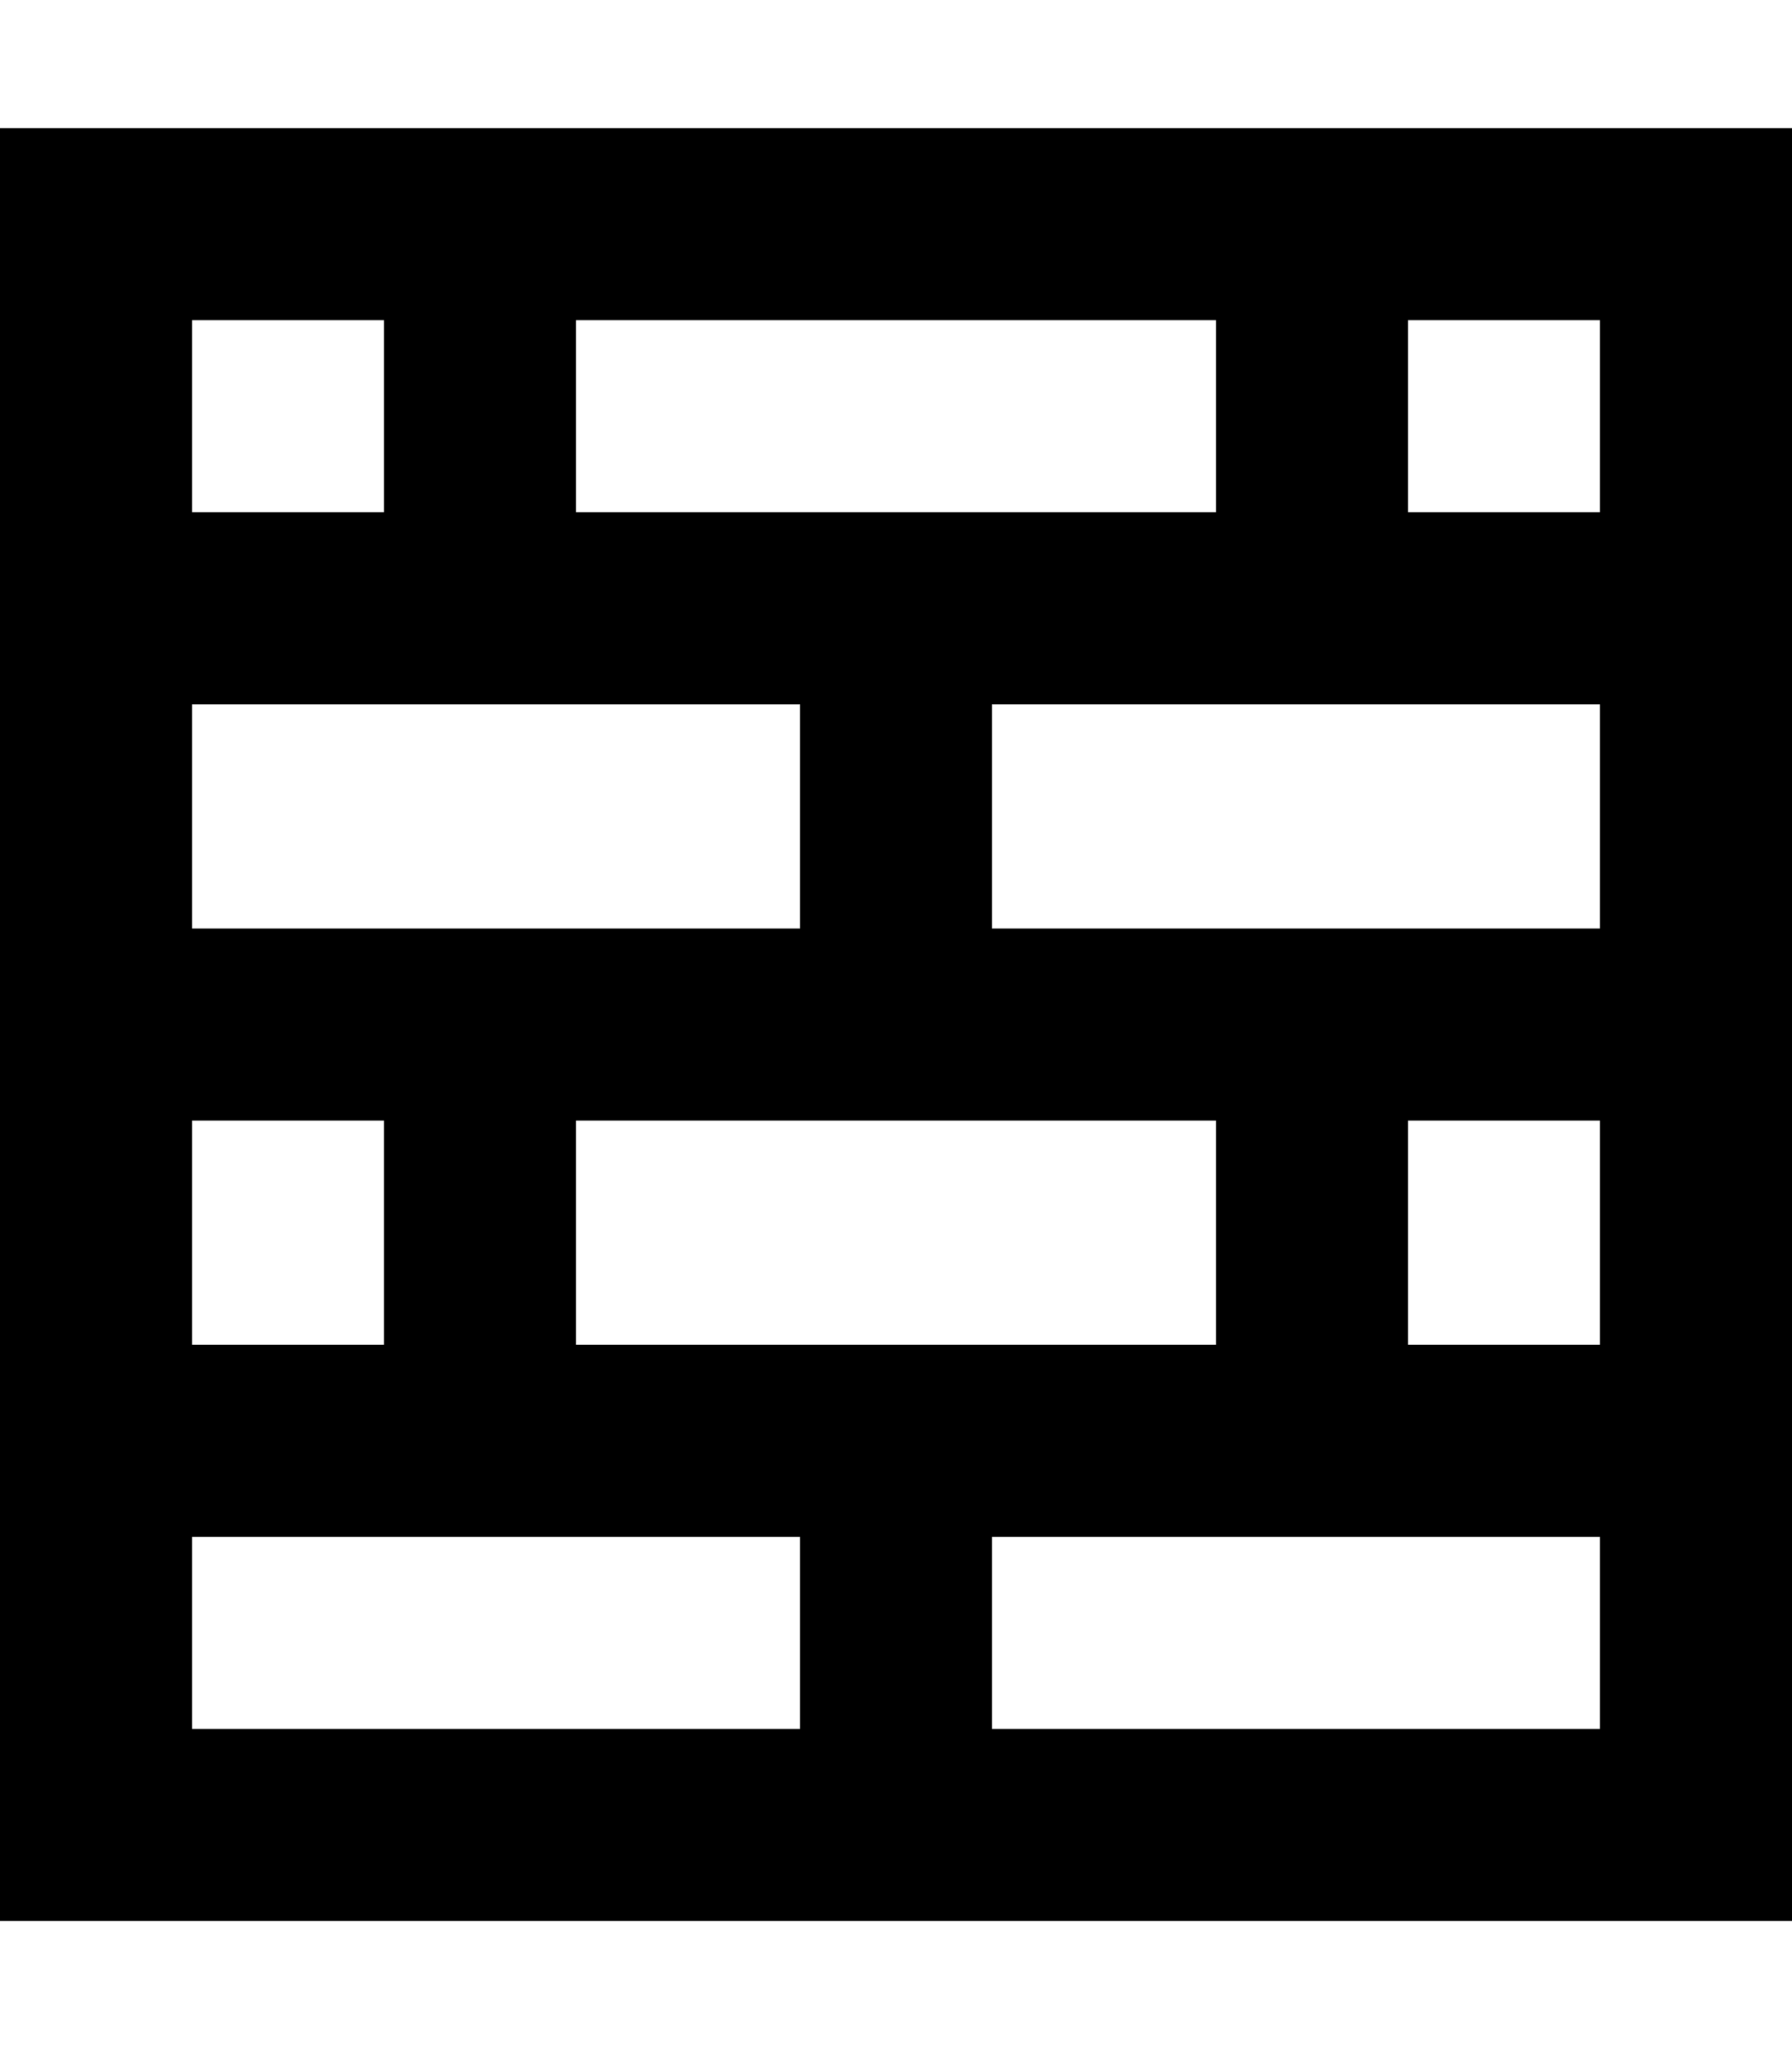 <svg fill="currentColor" xmlns="http://www.w3.org/2000/svg" viewBox="0 0 448 512"><!--! Font Awesome Pro 7.0.1 by @fontawesome - https://fontawesome.com License - https://fontawesome.com/license (Commercial License) Copyright 2025 Fonticons, Inc. --><path fill="currentColor" d="M144 80l0 48 160 0 0-48-160 0zM96 128l0-48-48 0 0 48 48 0zM48 176l0 56 152 0 0-56-152 0zm0 160l48 0 0-56-48 0 0 56zm0 48l0 48 152 0 0-48-152 0zm96-48l160 0 0-56-160 0 0 56zm208 0l48 0 0-56-48 0 0 56zm48 48l-152 0 0 48 152 0 0-48zm0-208l-152 0 0 56 152 0 0-56zm0-48l0-48-48 0 0 48 48 0zM0 32l448 0 0 448-448 0 0-448z"/></svg>